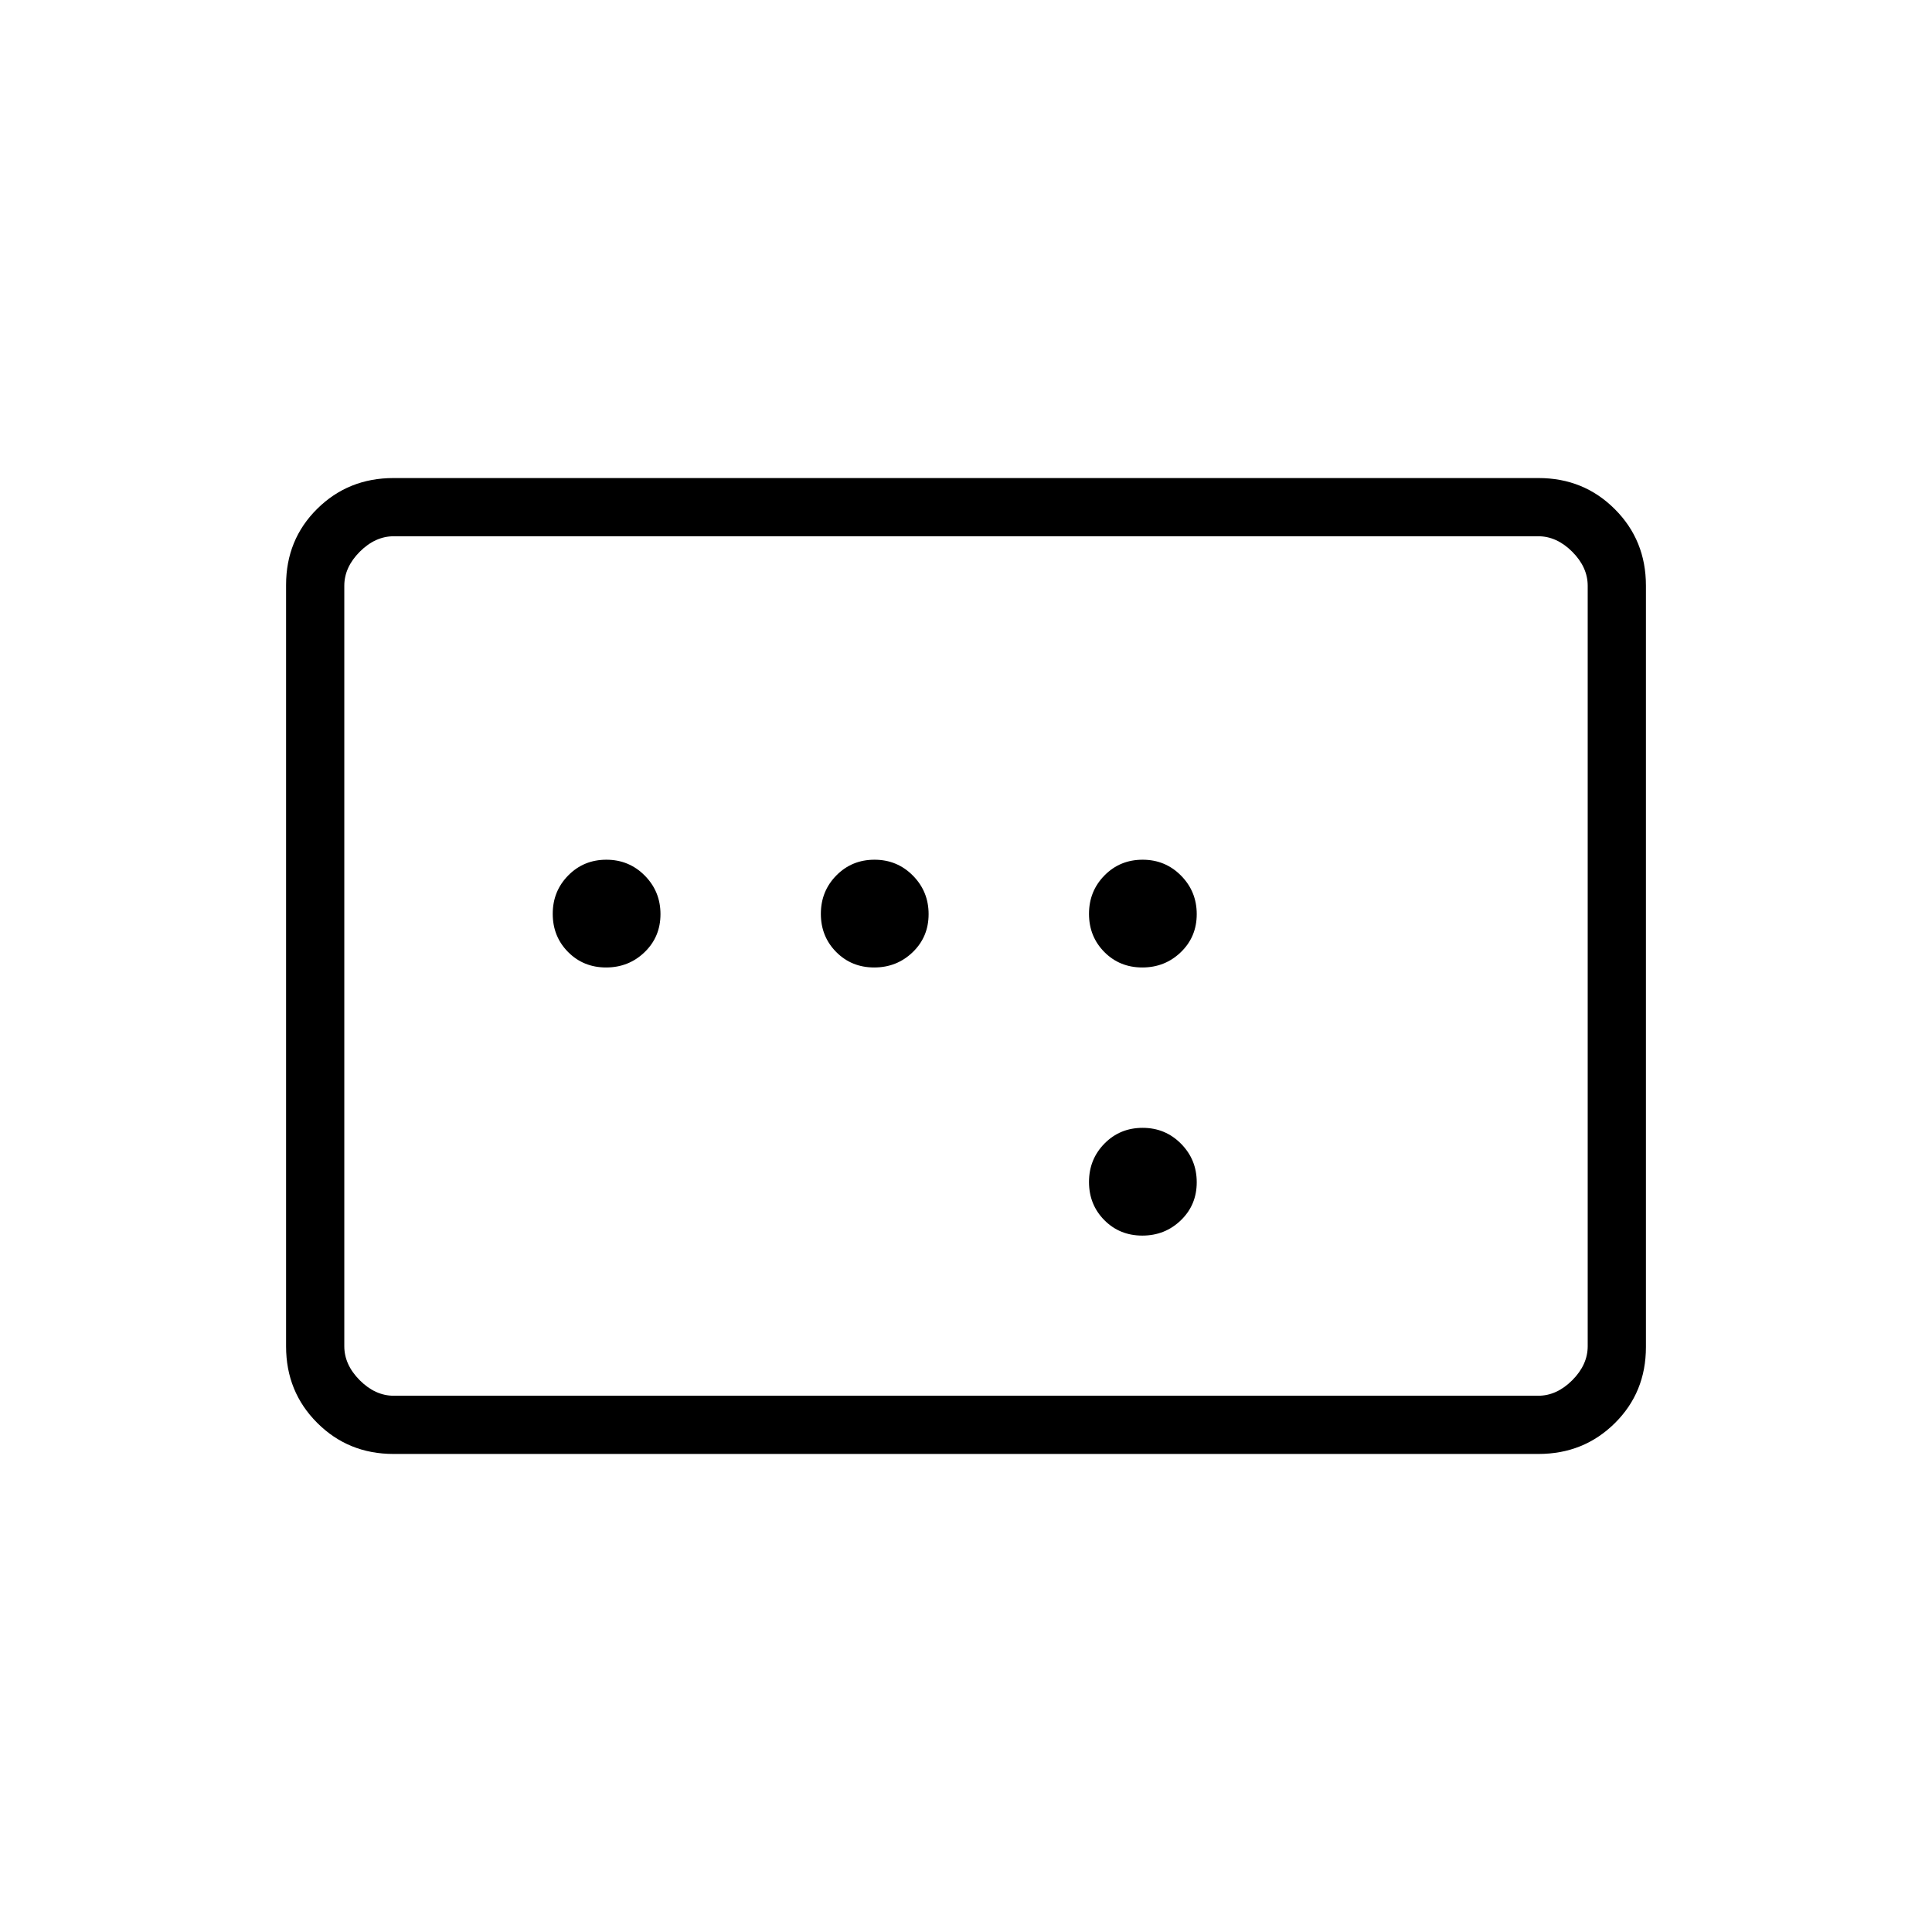 <svg xmlns="http://www.w3.org/2000/svg" height="20" viewBox="0 -960 960 960" width="20"><path d="M195.52-237.54q-22.47 0-37.92-15.46-15.45-15.46-15.45-37.97v-378.39q0-22.5 15.45-37.8 15.45-15.3 37.92-15.3h568.96q22.47 0 37.92 15.46 15.45 15.46 15.45 37.97v378.39q0 22.5-15.45 37.8-15.45 15.3-37.92 15.3H195.52Zm.17-28.92h568.62q9.23 0 16.92-7.69 7.69-7.7 7.69-16.93v-377.84q0-9.23-7.69-16.93-7.69-7.69-16.92-7.69H195.69q-9.23 0-16.92 7.69-7.69 7.7-7.69 16.93v377.84q0 9.23 7.69 16.93 7.69 7.69 16.92 7.69Zm-24.61 0v-427.08 427.08Zm130.08-212.81q11.26 0 19.15-7.62 7.88-7.61 7.88-18.88t-7.81-19.15q-7.81-7.89-19.07-7.89-11.27 0-18.96 7.81-7.7 7.81-7.7 19.08t7.62 18.96q7.62 7.69 18.89 7.69Zm133.23 0q11.26 0 19.15-7.62 7.88-7.61 7.88-18.88t-7.81-19.15q-7.8-7.89-19.07-7.89T415.58-525q-7.7 7.81-7.7 19.08t7.62 18.96q7.62 7.69 18.89 7.69Zm133.23 0q11.26 0 19.15-7.62 7.88-7.61 7.88-18.88t-7.81-19.15q-7.8-7.89-19.07-7.89T548.81-525q-7.69 7.81-7.69 19.08t7.61 18.96q7.62 7.69 18.89 7.69Zm0 133.23q11.26 0 19.15-7.62 7.88-7.61 7.88-18.88t-7.81-19.15q-7.8-7.89-19.07-7.89t-18.96 7.81q-7.69 7.81-7.69 19.08t7.61 18.96q7.62 7.69 18.89 7.69Z"/></svg>